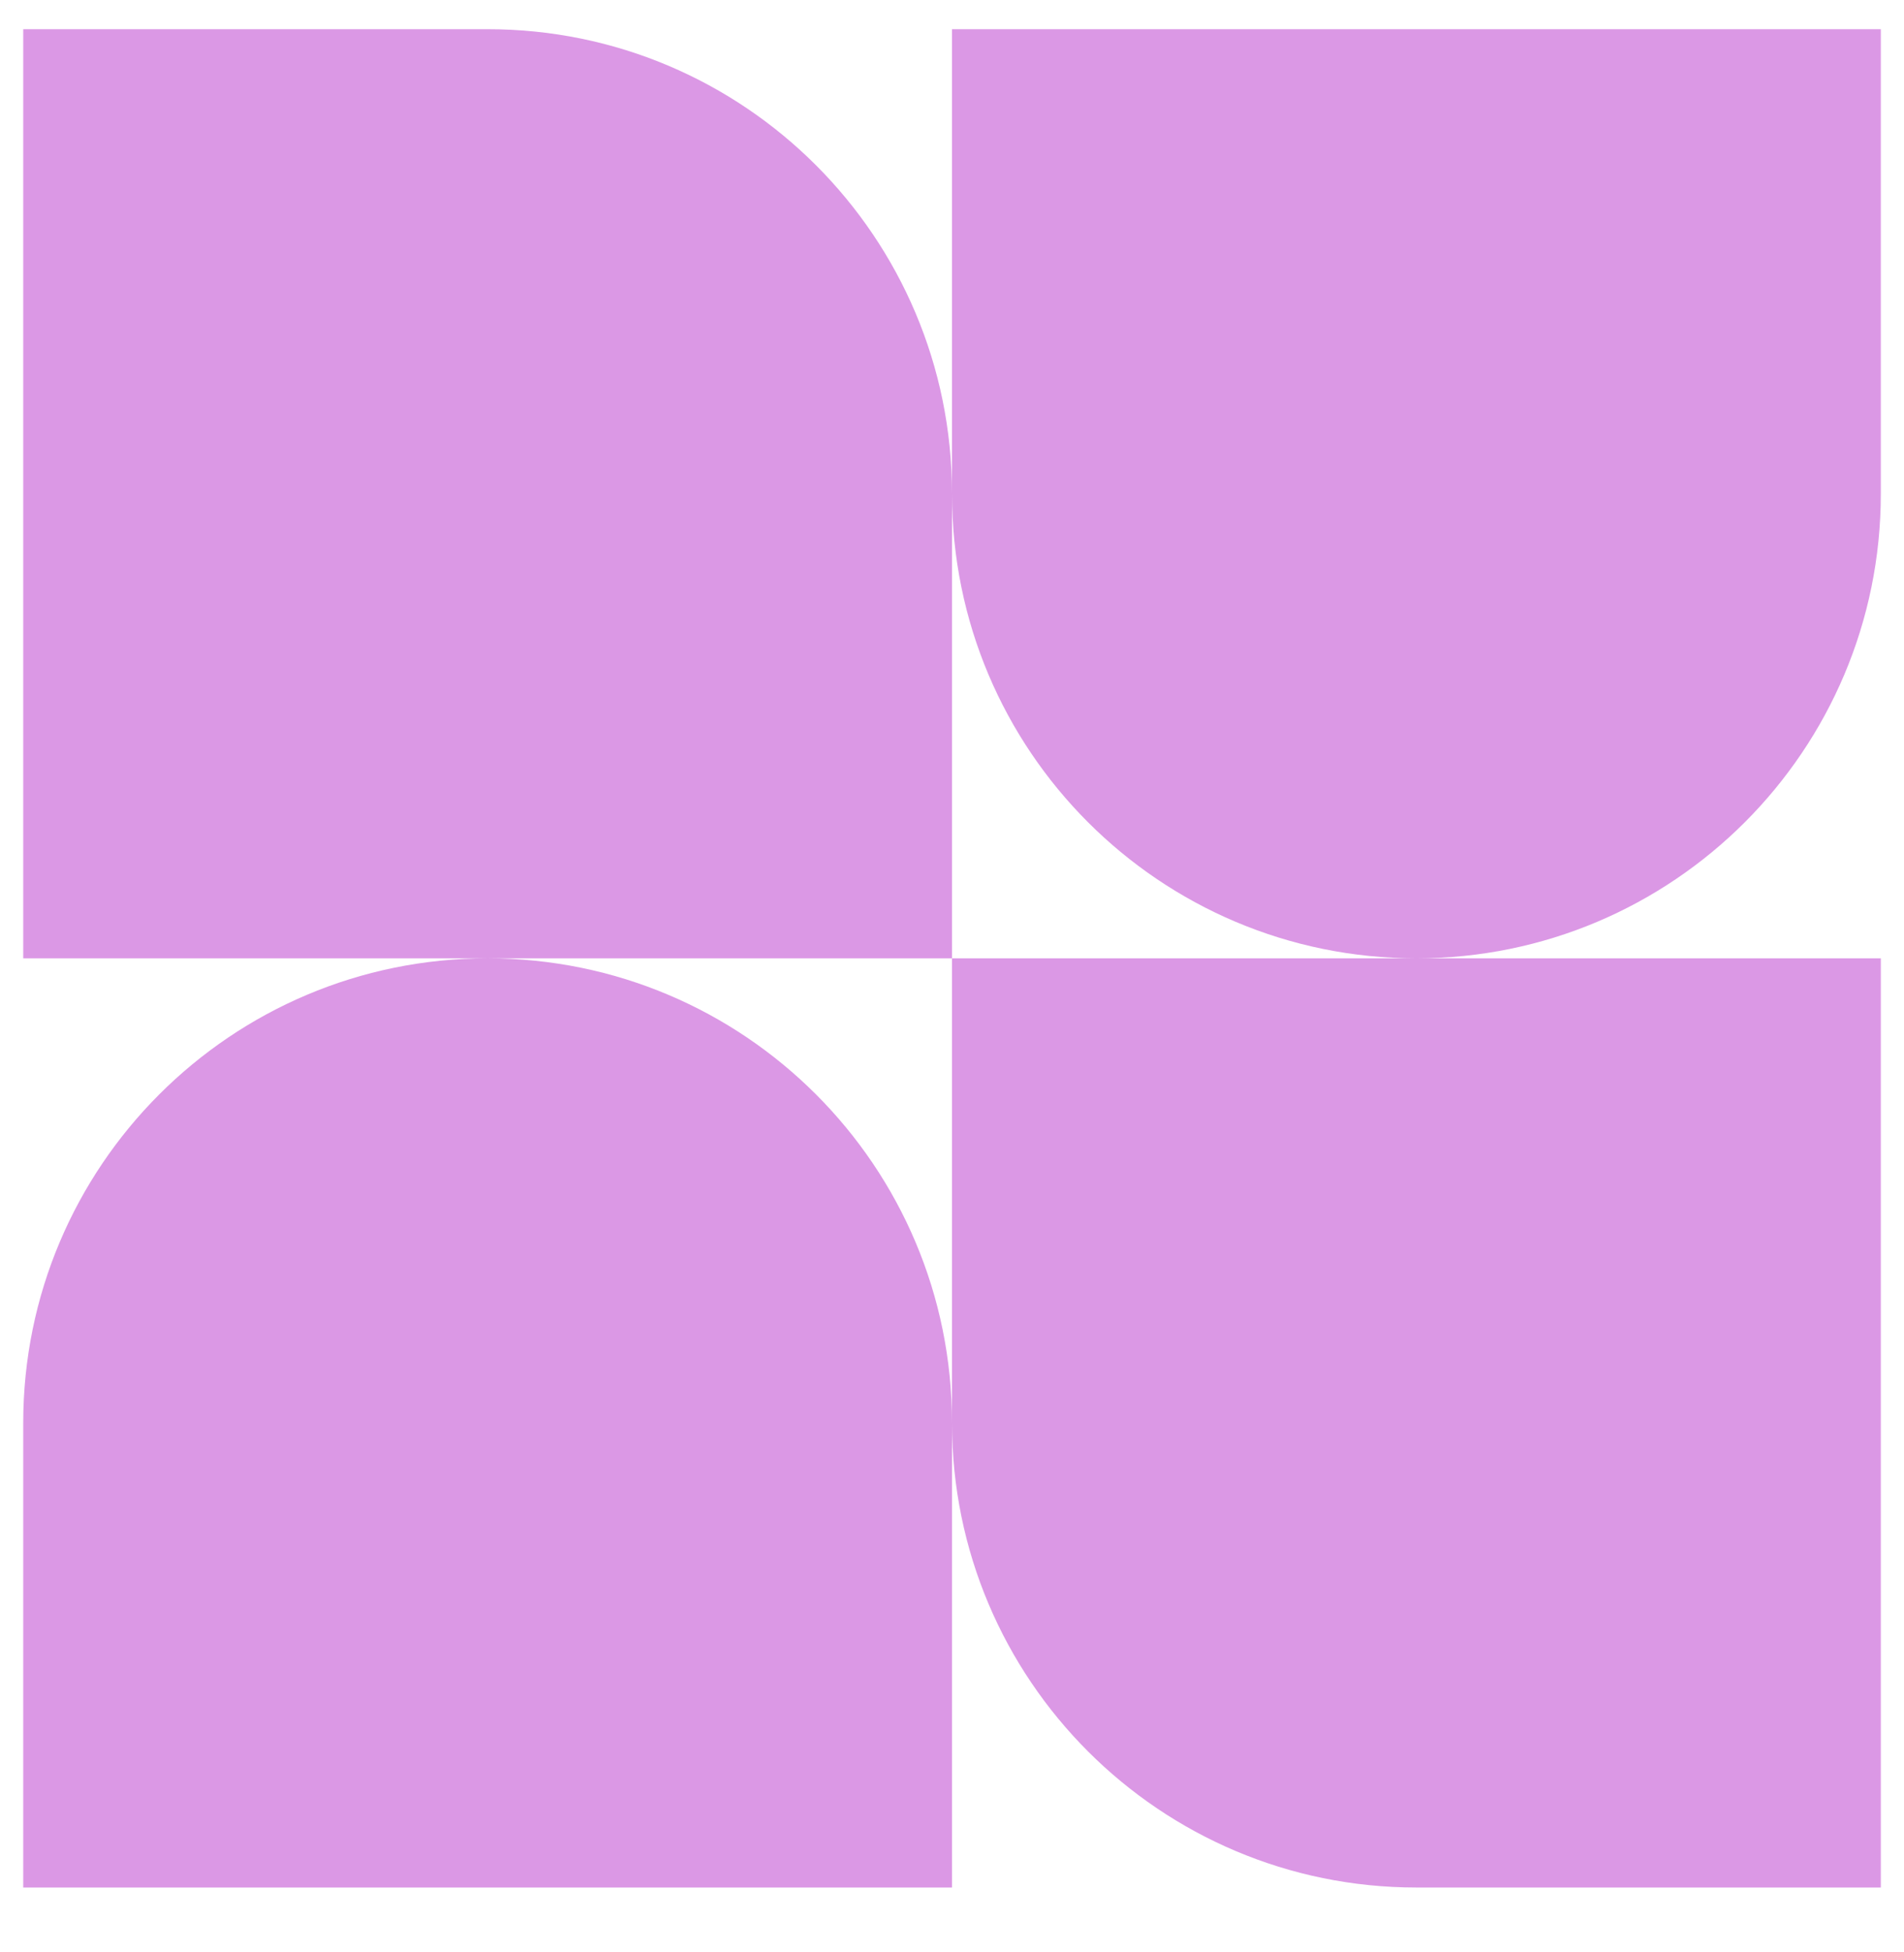 <svg width="40" height="41" viewBox="0 0 40 41" fill="none" xmlns="http://www.w3.org/2000/svg">
<g clip-path="url(#clip0_358_502)">
<g clip-path="url(#clip1_358_502)">
<g clip-path="url(#clip2_358_502)">
<path fill-rule="evenodd" clip-rule="evenodd" d="M10.244 0.613H0.488V20.125H10.244C4.856 20.125 0.488 24.493 0.488 29.882V39.638H20V29.882C20 35.269 24.368 39.638 29.757 39.638H39.513V20.125H29.757C35.145 20.125 39.513 15.757 39.513 10.369V0.613H20V10.369C20 4.981 15.633 0.613 10.244 0.613ZM20 20.125H10.244C15.633 20.125 20 24.493 20 29.882V20.125ZM20 20.125V10.369C20 15.757 24.368 20.125 29.757 20.125H20Z" fill="#DB98E5"/>
</g>
</g>
</g>
<defs>
<clipPath id="clip0_358_502">
<rect width="40" height="40" fill="white" transform="translate(0 0.189)"/>
</clipPath>
<clipPath id="clip1_358_502">
<rect width="40" height="40" fill="white" transform="translate(0 0.189)"/>
</clipPath>
<clipPath id="clip2_358_502">
<rect width="39.024" height="40" fill="white" transform="translate(0.488 0.189)"/>
</clipPath>
</defs>
</svg>
